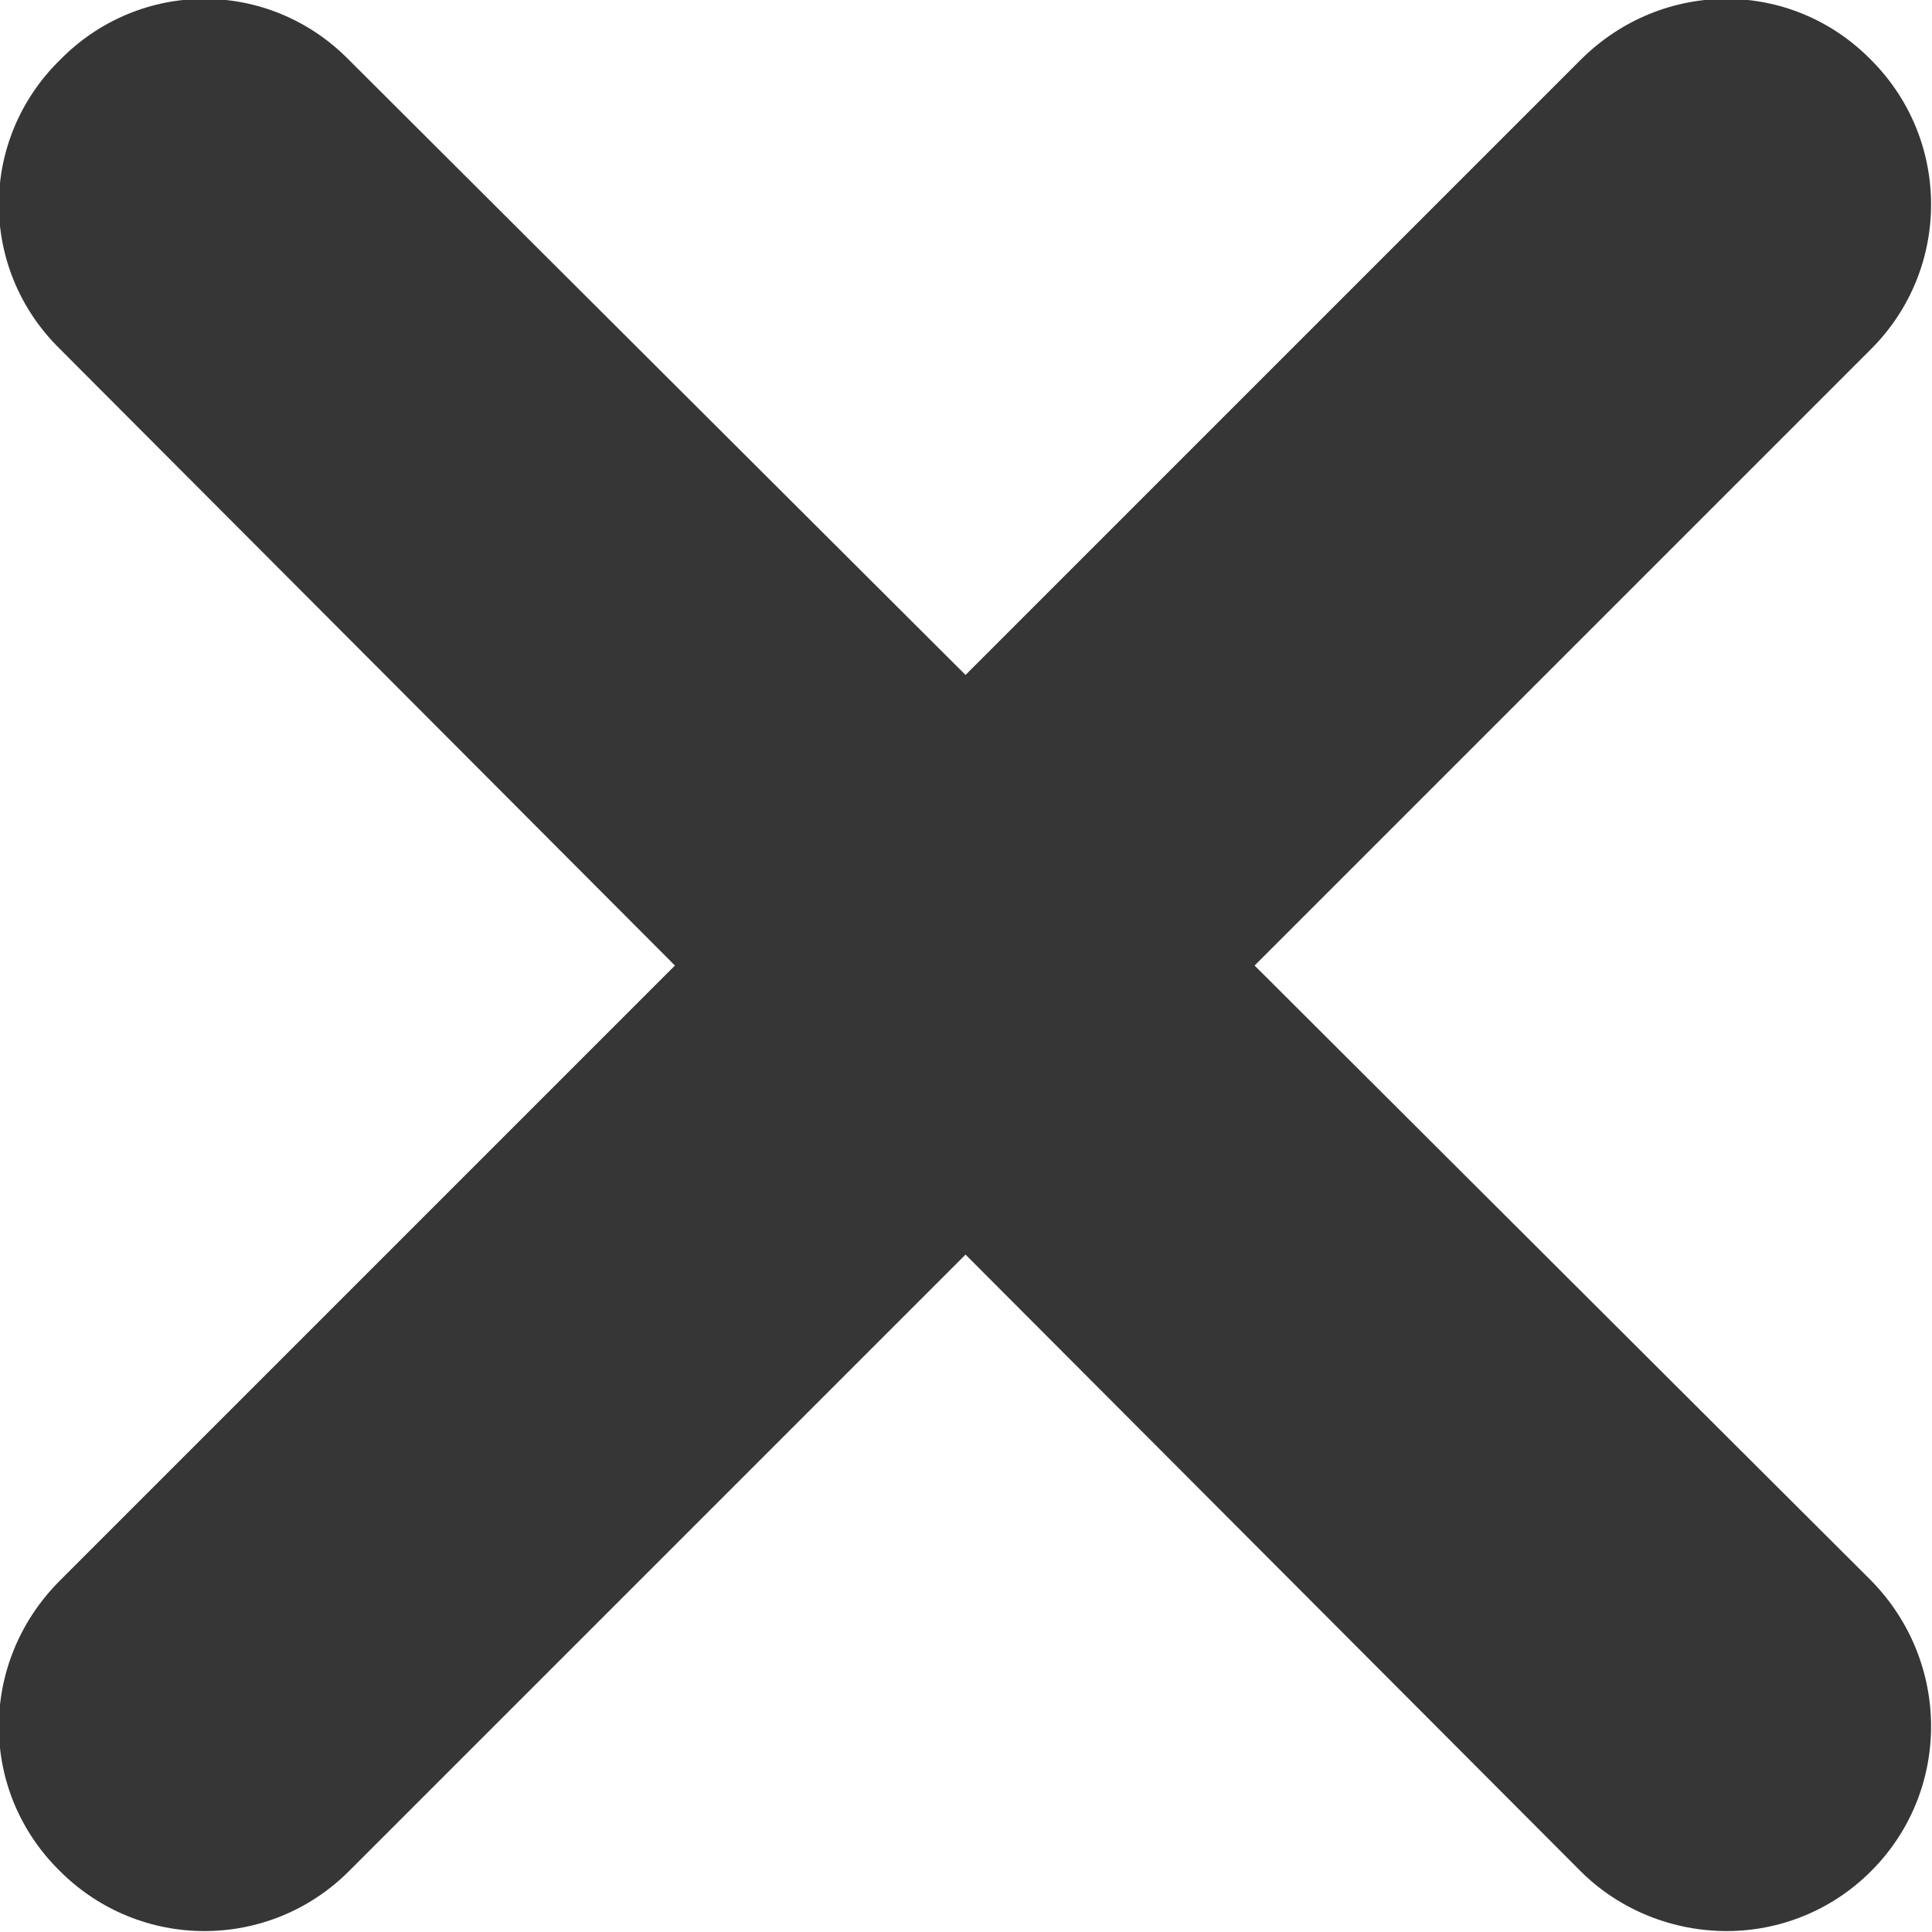<svg width="12.566" height="12.566" viewBox="0 0 12.566 12.566" fill="none" xmlns="http://www.w3.org/2000/svg" xmlns:xlink="http://www.w3.org/1999/xlink">
	<desc>
			Created with Pixso.
	</desc>
	<defs/>
	<path id="Vector" d="M12.17 10.28C12.69 10.81 12.69 11.65 12.17 12.17C11.91 12.43 11.57 12.56 11.23 12.56C10.89 12.56 10.54 12.43 10.28 12.17L6.28 8.16L2.27 12.17C2.01 12.43 1.67 12.56 1.33 12.56C0.99 12.56 0.65 12.43 0.39 12.17C-0.14 11.65 -0.14 10.81 0.39 10.28L4.39 6.28L0.39 2.27C-0.14 1.75 -0.14 0.91 0.39 0.39C0.91 -0.14 1.75 -0.14 2.27 0.39L6.28 4.39L10.28 0.39C10.81 -0.14 11.65 -0.14 12.17 0.39C12.69 0.91 12.69 1.75 12.17 2.27L8.16 6.28L12.17 10.28Z" fill="#363636" fill-opacity="1" fill-rule="nonzero"/>
</svg>
